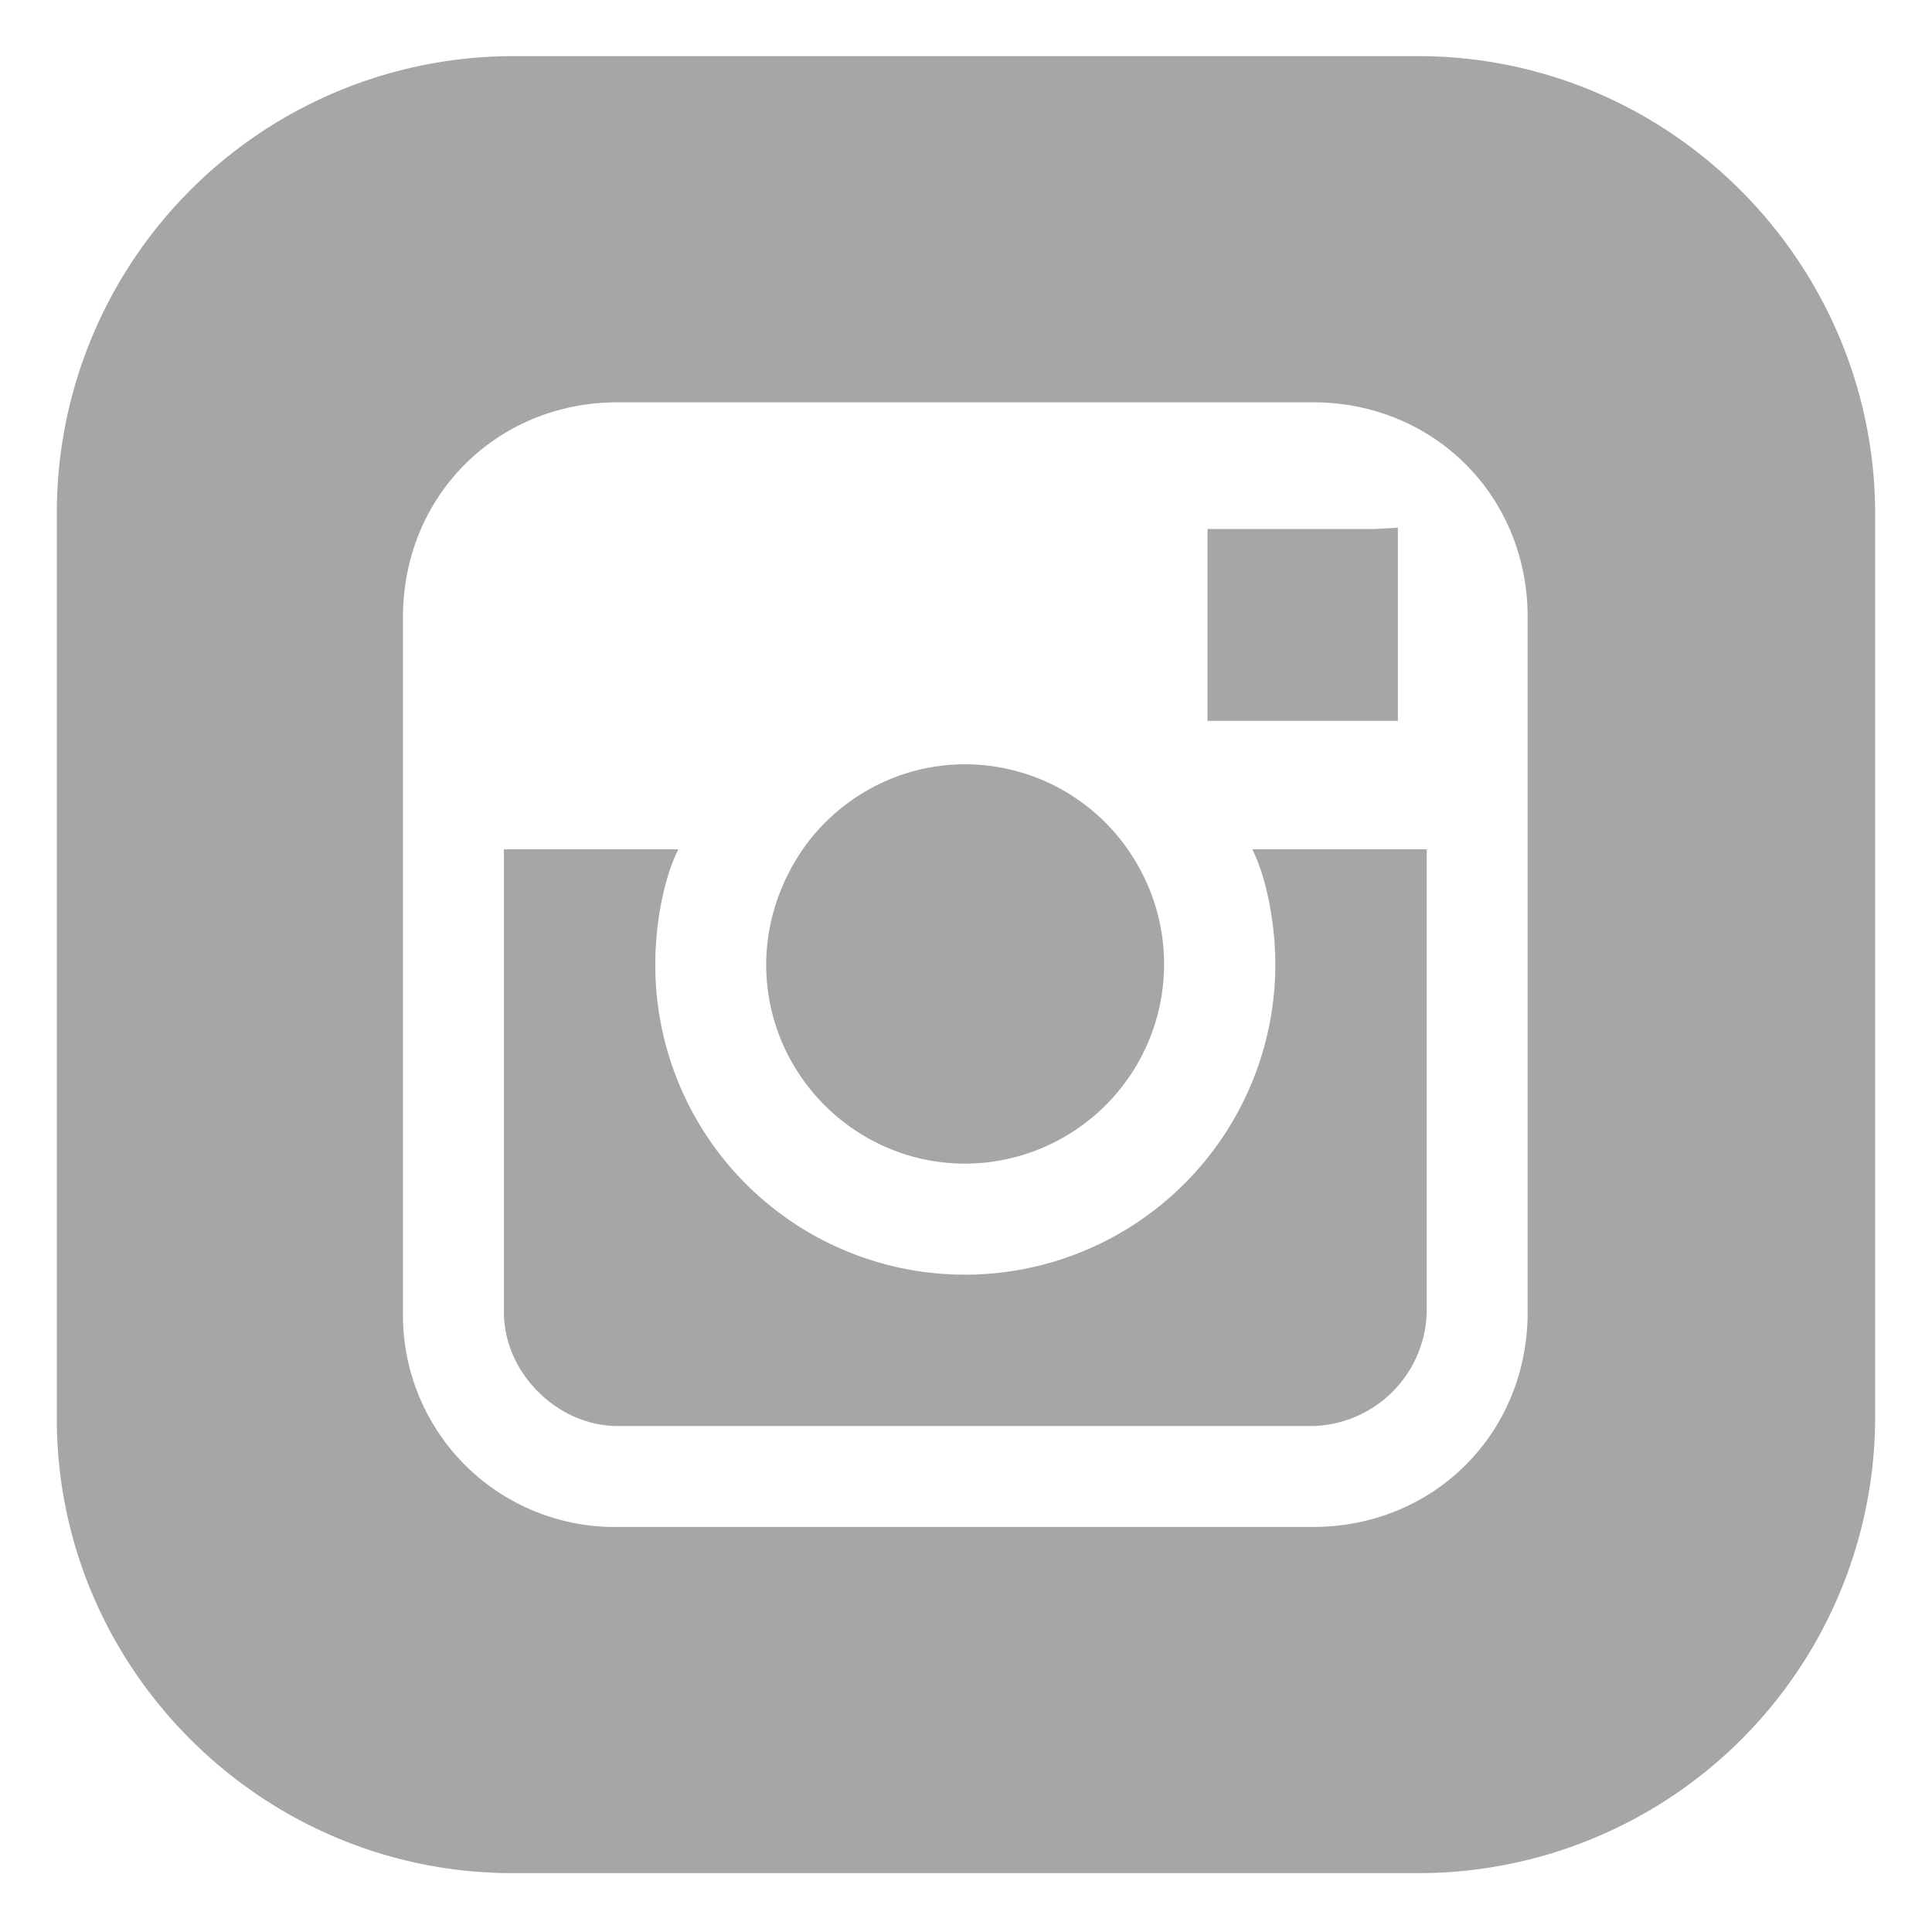 <svg width="17" height="17" fill="none" xmlns="http://www.w3.org/2000/svg"><g clip-path="url('#clip0_187_444')" fill="#A6A6A6"><path d="M9.914 7.46a1.748 1.748 0 0 0-1.42-.735c-.584 0-1.105.291-1.422.736-.203.291-.33.647-.33 1.027 0 .965.787 1.751 1.751 1.751a1.755 1.755 0 0 0 1.421-2.778Z"/><path d="M11.019 7.473c.127.253.203.66.203 1.015a2.732 2.732 0 0 1-2.728 2.728 2.724 2.724 0 0 1-2.728-2.728c0-.368.076-.762.203-1.015H4.434v4.073c0 .533.47 1.002 1.002 1.002h6.116a1.03 1.03 0 0 0 1.002-1.002V7.473H11.02ZM12.097 4.655h-1.472v1.688H12.3v-1.7l-.203.012Z"/><path d="M12.478.494H4.51A4.018 4.018 0 0 0 .5 4.504v7.98c0 2.196 1.802 3.998 4.01 3.998h7.98a4.018 4.018 0 0 0 4.01-4.01V4.504c-.013-2.208-1.814-4.01-4.022-4.01Zm.964 6.966v4.086c0 1.066-.825 1.89-1.89 1.89H5.436a1.863 1.863 0 0 1-1.89-1.89V5.43c0-1.066.824-1.89 1.89-1.89h6.116c1.065 0 1.89.824 1.89 1.89v2.03Z"/></g><defs><clipPath id="clip0_187_444"><path fill="#fff" transform="translate(.5 .487)" d="M0 0h16v16H0z"/></clipPath></defs></svg>